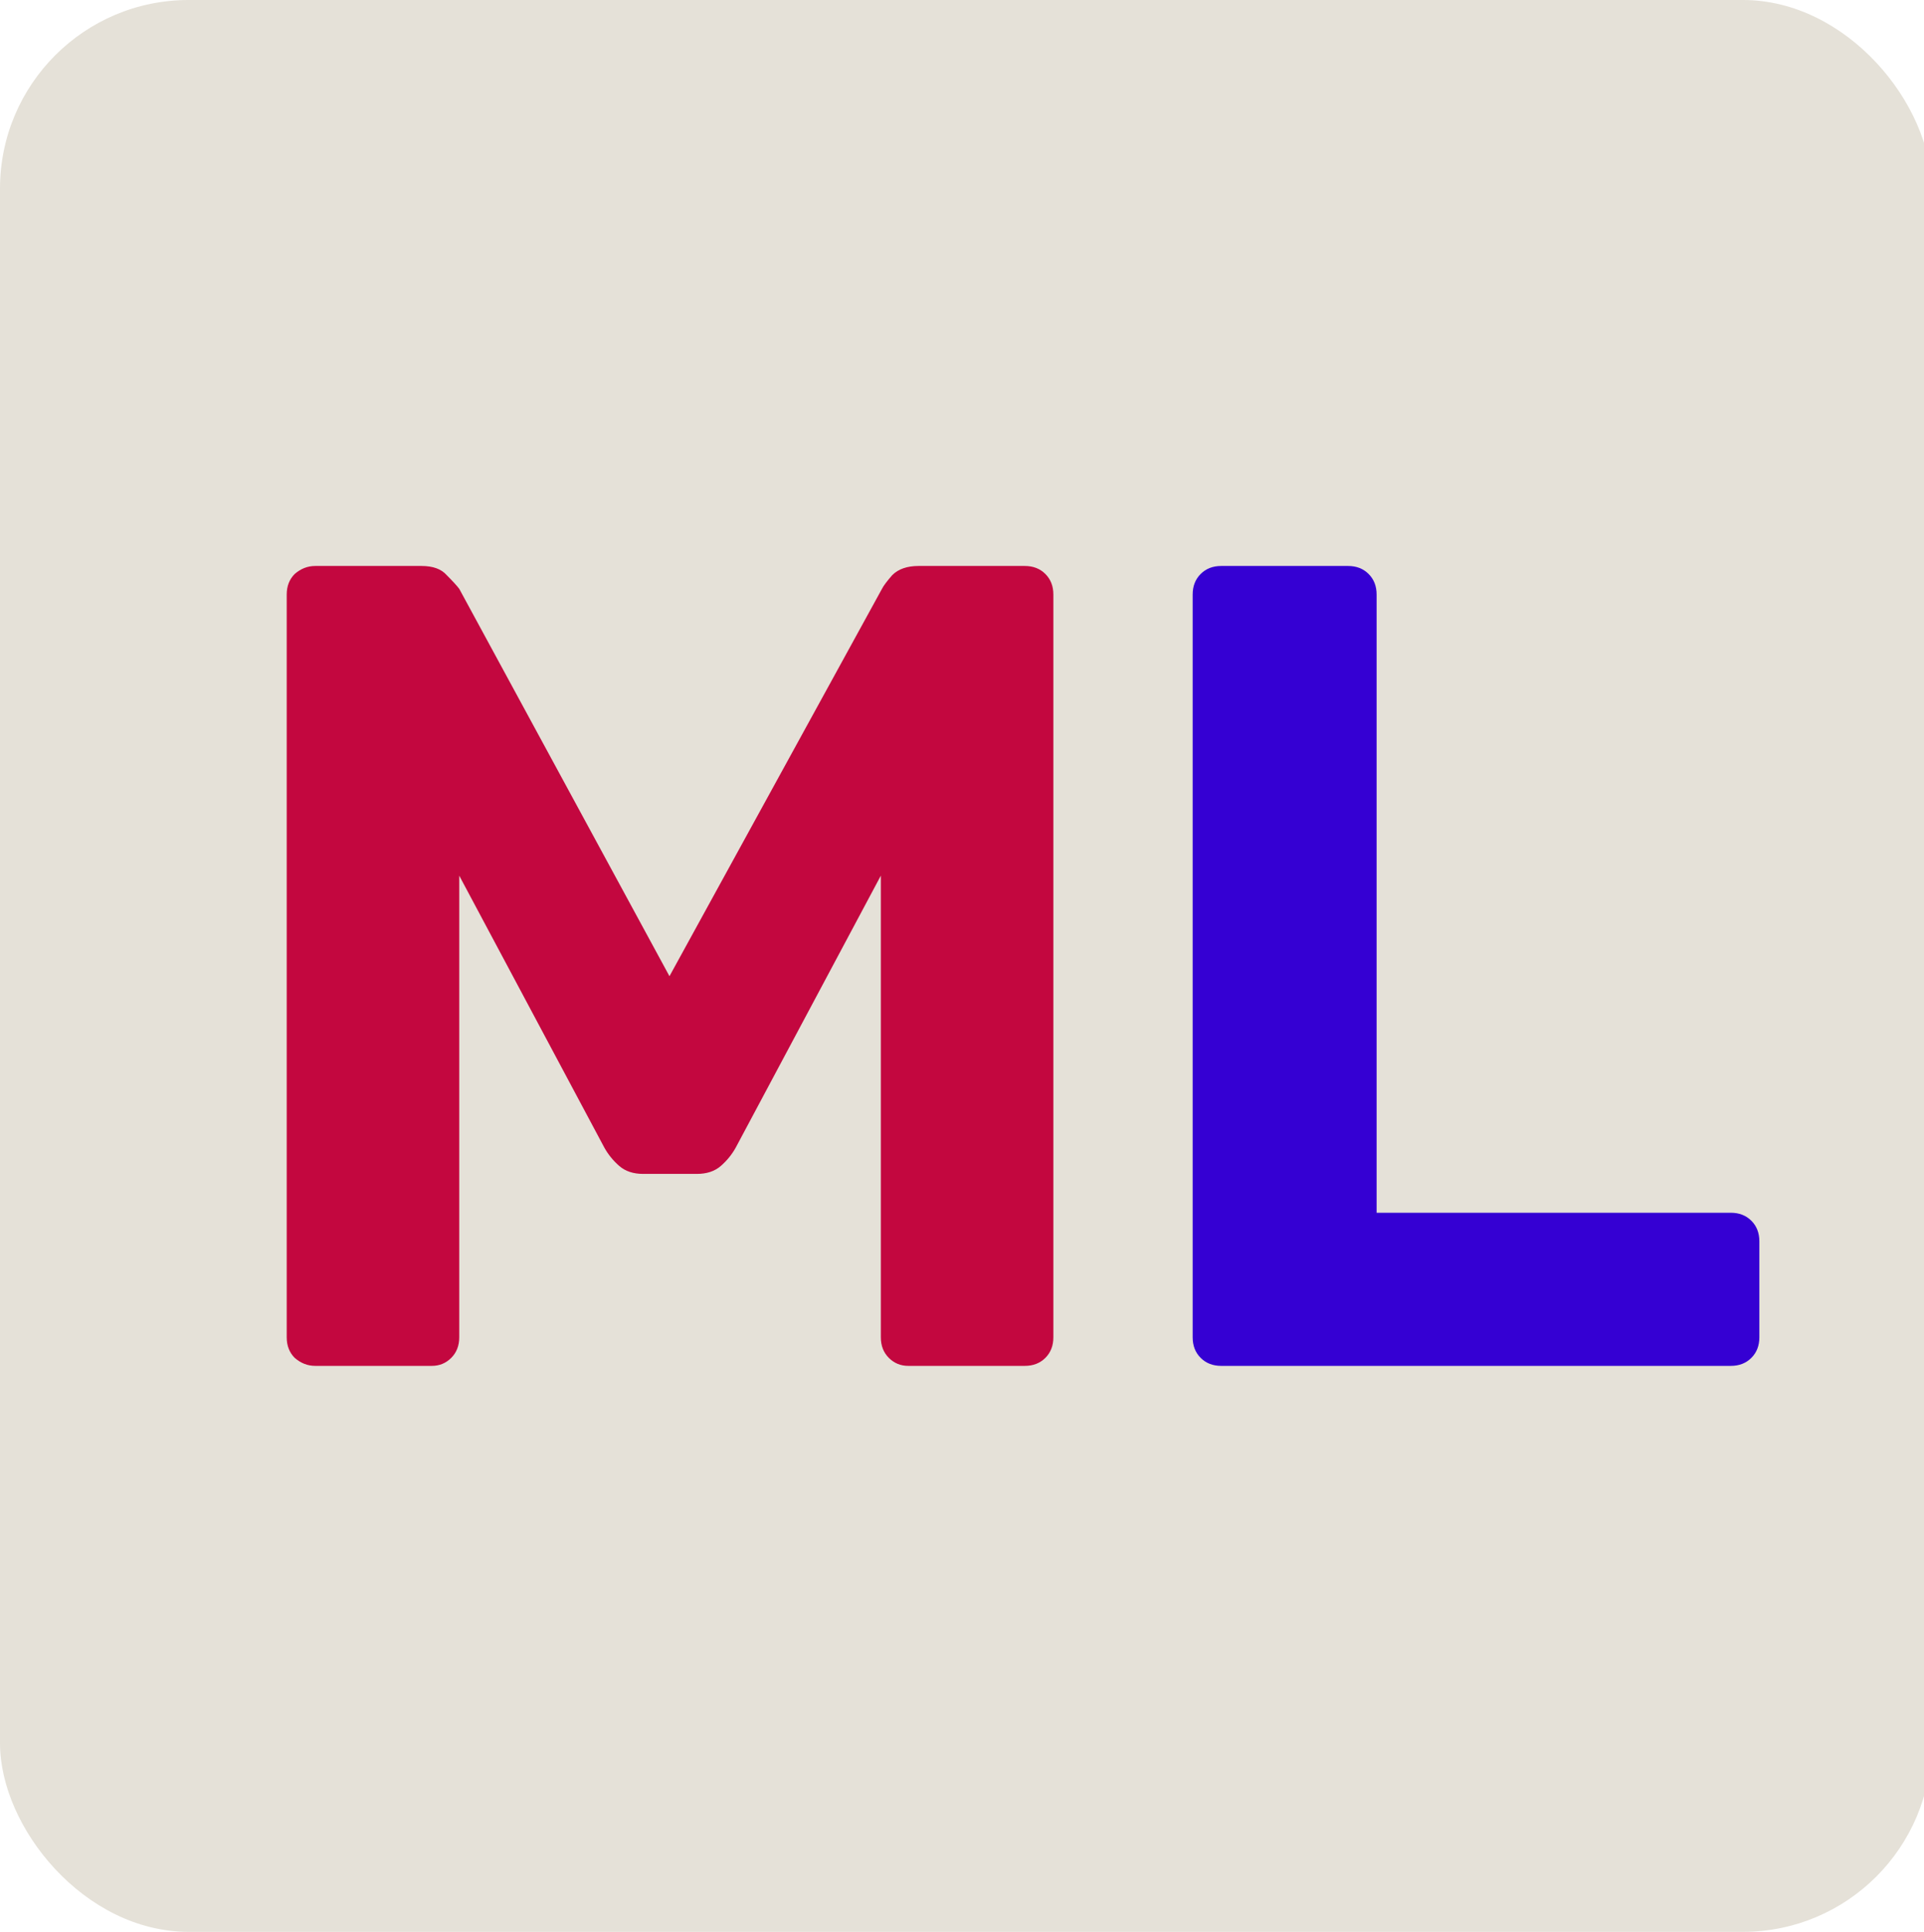 <svg width="255" height="256" viewBox="0 0 255 256" fill="none" xmlns="http://www.w3.org/2000/svg">
<rect width="256" height="256" rx="25" fill="#E5E1D8"/>
<path d="M161.857 181C160.746 181 159.838 180.647 159.131 179.94C158.424 179.233 158.071 178.325 158.071 177.214V78.786C158.071 77.675 158.424 76.767 159.131 76.06C159.838 75.353 160.746 75 161.857 75H178.665C179.776 75 180.684 75.353 181.391 76.06C182.098 76.767 182.451 77.675 182.451 78.786V160.709H229.394C230.504 160.709 231.413 161.062 232.119 161.769C232.826 162.475 233.179 163.384 233.179 164.494V177.214C233.179 178.325 232.826 179.233 232.119 179.94C231.413 180.647 230.504 181 229.394 181H161.857Z" fill="#3500D3"/>
<path d="M41.786 181C40.776 181 39.868 180.647 39.06 179.94C38.353 179.233 38 178.325 38 177.214V78.786C38 77.675 38.353 76.767 39.06 76.06C39.868 75.353 40.776 75 41.786 75H55.869C57.383 75 58.493 75.404 59.2 76.211C60.008 77.019 60.563 77.625 60.866 78.029L88.729 129.363L116.894 78.029C117.096 77.625 117.55 77.019 118.257 76.211C119.065 75.404 120.226 75 121.74 75H135.823C136.933 75 137.842 75.353 138.549 76.06C139.255 76.767 139.609 77.675 139.609 78.786V177.214C139.609 178.325 139.255 179.233 138.549 179.94C137.842 180.647 136.933 181 135.823 181H120.377C119.368 181 118.51 180.647 117.803 179.94C117.096 179.233 116.743 178.325 116.743 177.214V116.037L97.511 152.077C97.007 152.986 96.35 153.793 95.543 154.5C94.735 155.207 93.675 155.56 92.363 155.56H85.246C83.933 155.56 82.873 155.207 82.066 154.5C81.258 153.793 80.602 152.986 80.097 152.077L60.866 116.037V177.214C60.866 178.325 60.512 179.233 59.806 179.94C59.099 180.647 58.241 181 57.231 181H41.786Z" fill="#C3073F"/>
</svg>
